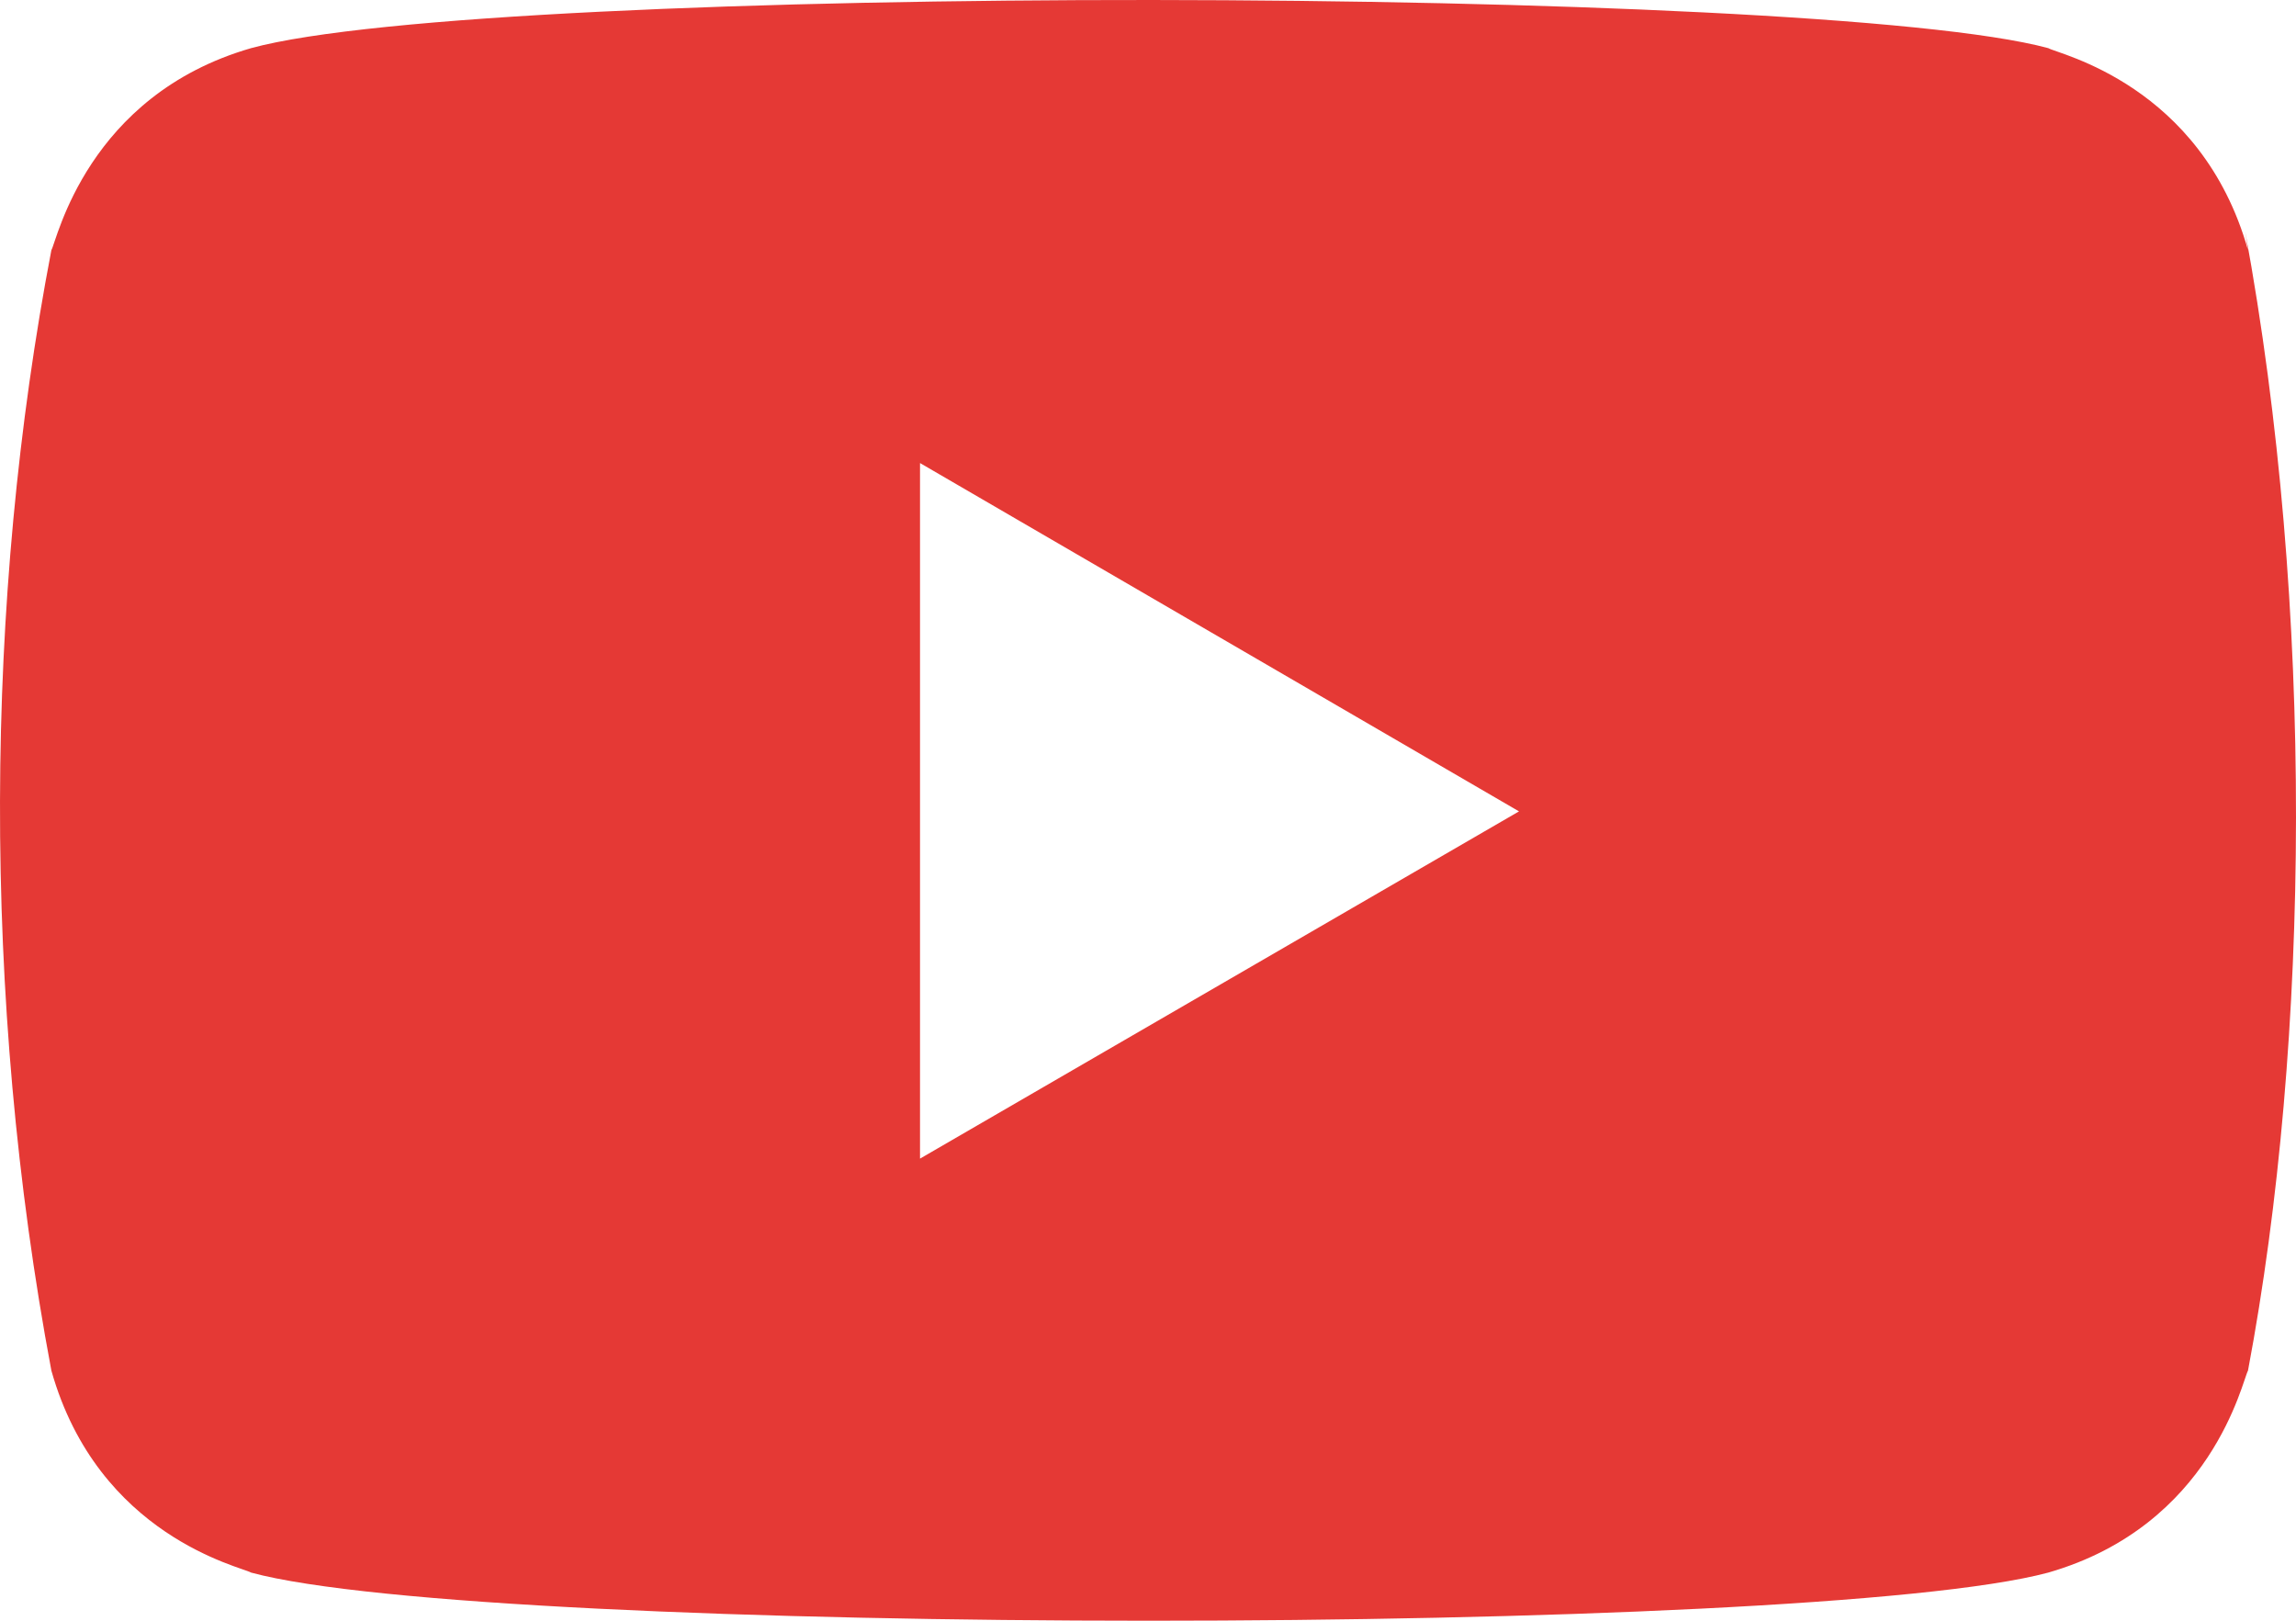 <svg width="34" height="24" viewBox="0 0 34 24" fill="none" xmlns="http://www.w3.org/2000/svg">
<path d="M0.761 20.297C1.455 22.752 3.577 23.201 3.718 23.287C7.211 24.236 26.787 24.239 30.332 23.287C32.76 22.587 33.206 20.438 33.289 20.297C34.214 15.391 34.274 8.994 33.247 3.427L33.289 3.703C32.595 1.249 30.473 0.8 30.332 0.713C26.886 -0.22 7.259 -0.255 3.718 0.713C1.29 1.415 0.844 3.562 0.761 3.703C-0.229 8.86 -0.278 14.776 0.761 20.297ZM13.624 17.157V6.857L22.494 12.015L13.624 17.157Z" fill="#E53935"/>
</svg>
